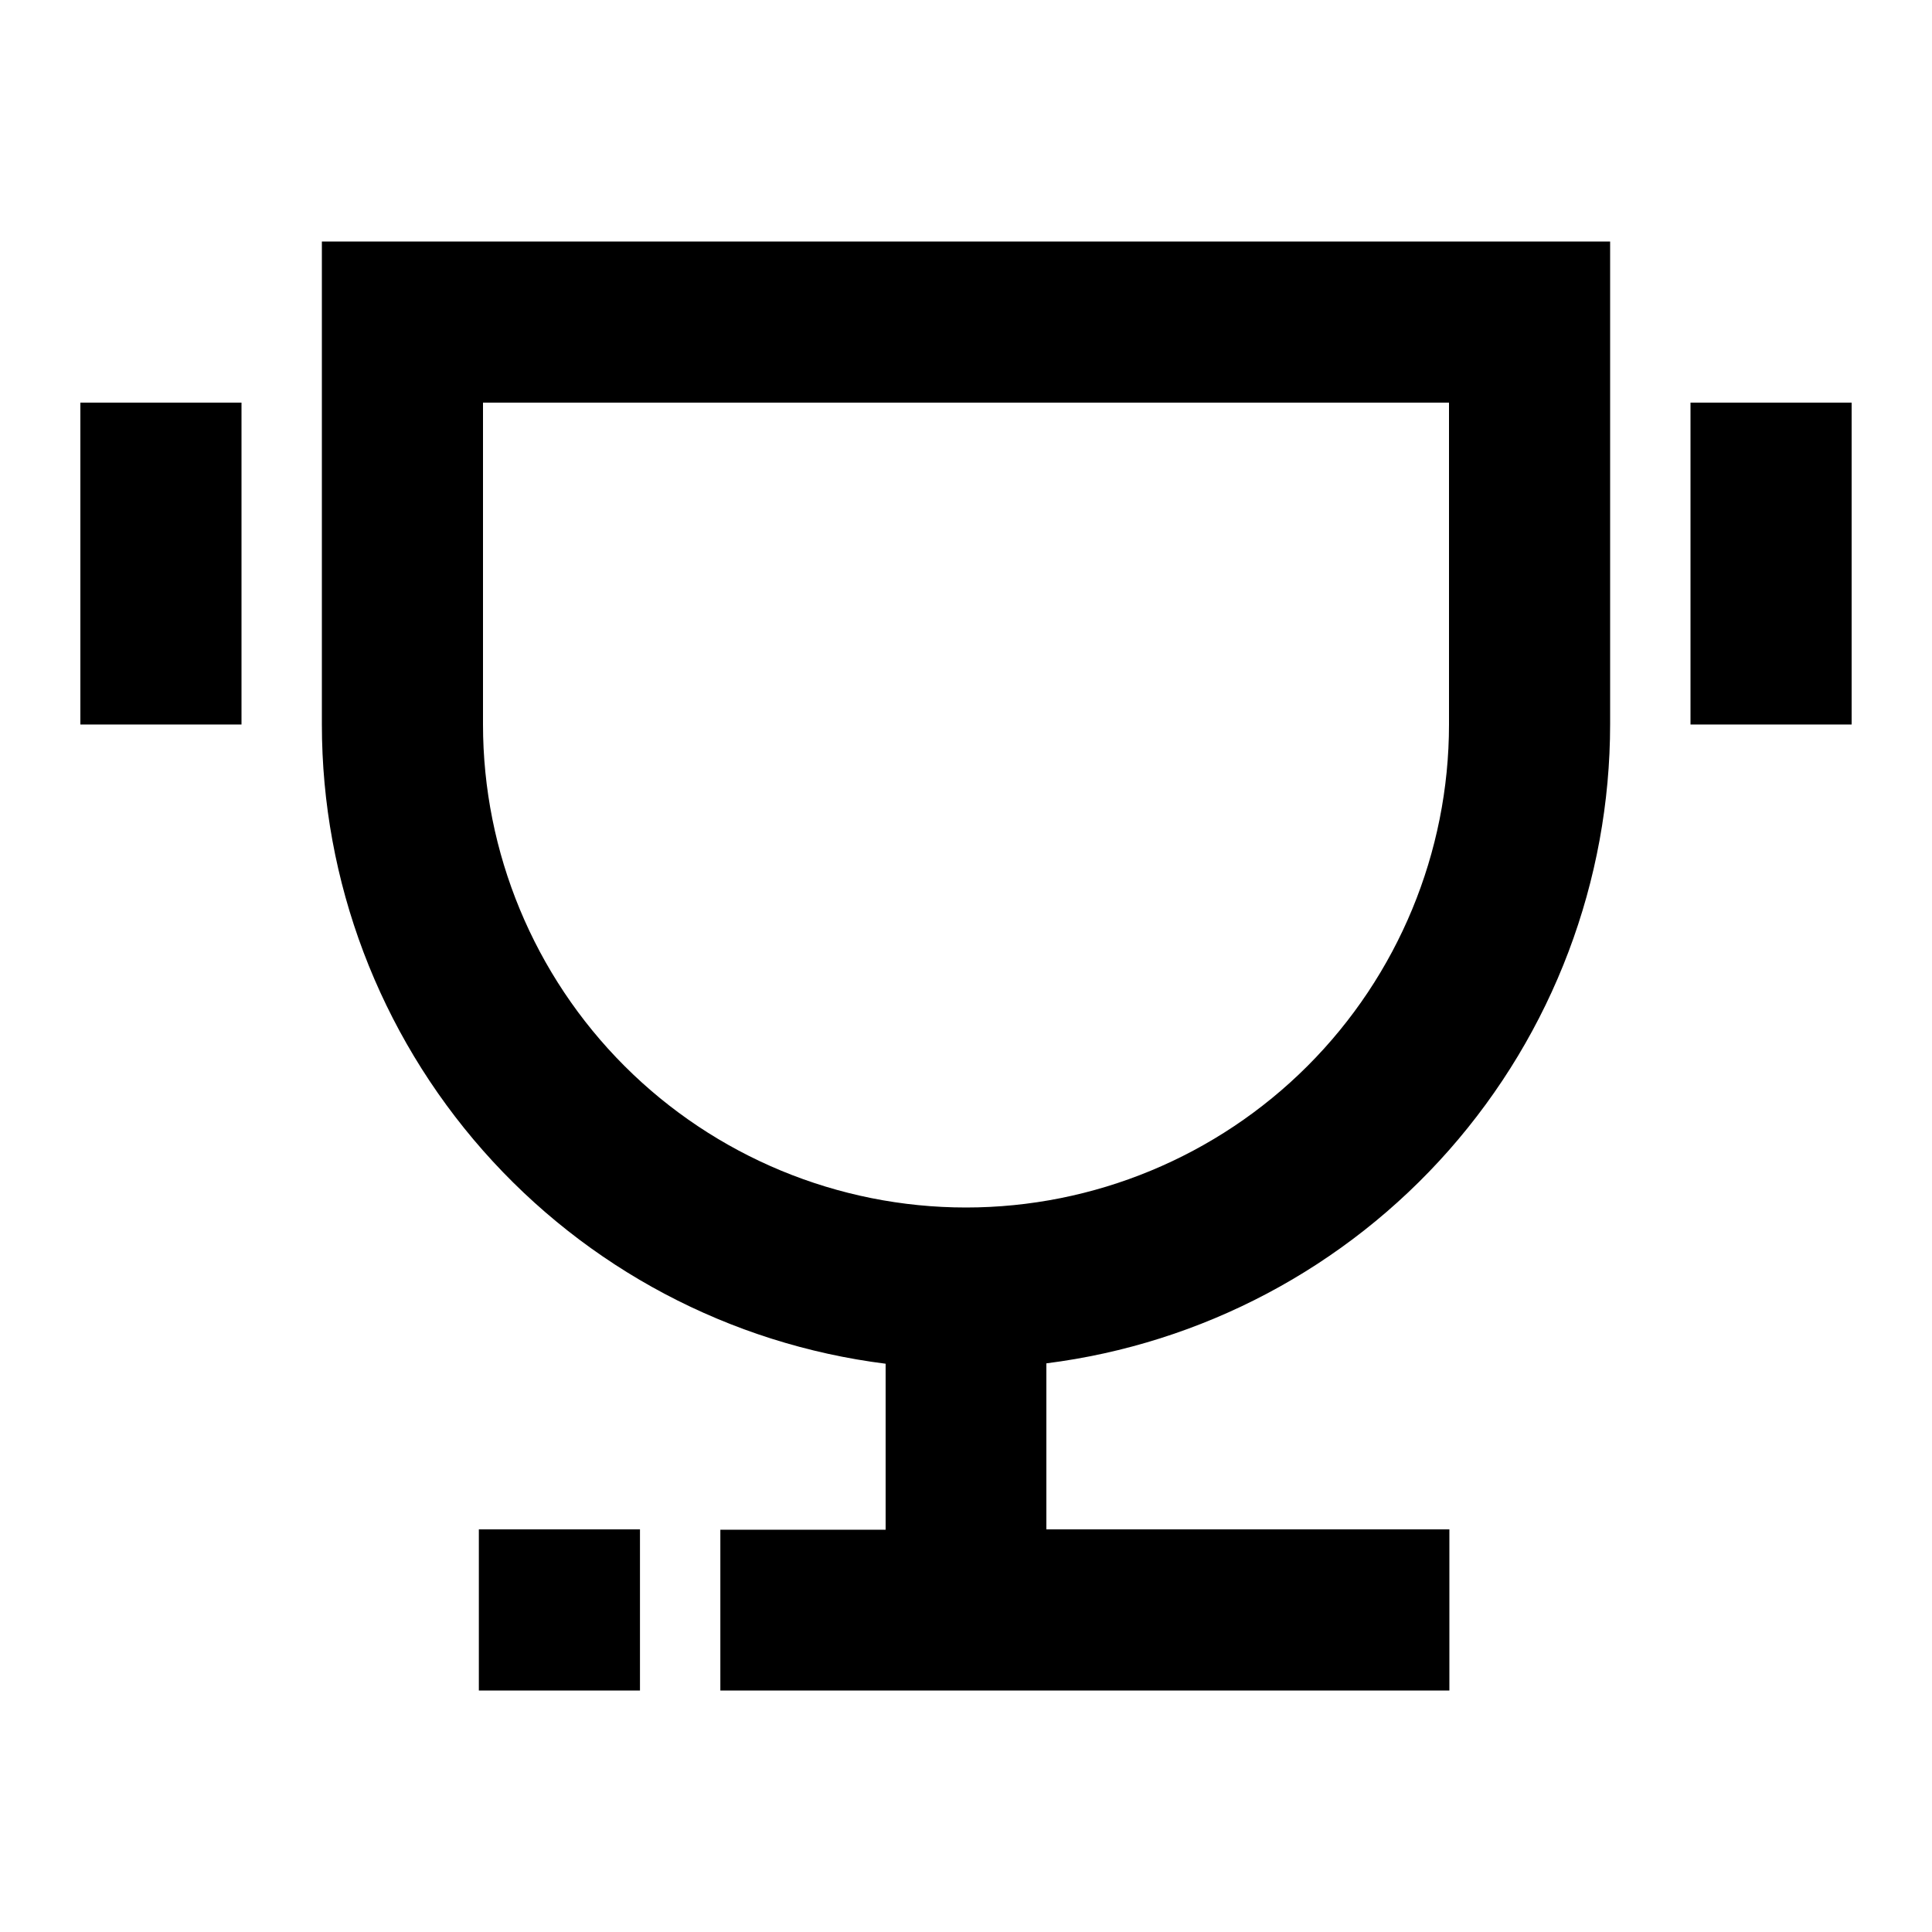 <?xml version="1.0" encoding="utf-8"?>
<!-- Generator: Adobe Illustrator 25.4.1, SVG Export Plug-In . SVG Version: 6.00 Build 0)  -->
<svg version="1.1" id="Layer_1" xmlns="http://www.w3.org/2000/svg" xmlns:xlink="http://www.w3.org/1999/xlink" x="0px" y="0px"
	 viewBox="0 0 512 512" enable-background="new 0 0 512 512" xml:space="preserve">
<g>
	<path d="M85.3,192c0,41.6,15.2,81.7,42.7,112.9c27.5,31.2,65.4,51.3,106.7,56.5v44h-43.8V448h-21.3v-42.7h-42.7V448h1.2v0h256
		v-42.7H277.3v-44c41.2-5.2,79.2-25.3,106.7-56.5c27.5-31.2,42.7-71.3,42.7-112.9V64H85.3V192z M128,106.7h256V192
		c0,33.9-13.5,66.5-37.5,90.5c-24,24-56.6,37.5-90.5,37.5s-66.5-13.5-90.5-37.5c-24-24-37.5-56.6-37.5-90.5V106.7z"/>
	<rect x="21.3" y="106.7" width="42.7" height="85.3"/>
	<rect x="448" y="106.7" width="42.7" height="85.3"/>
</g>
</svg>
